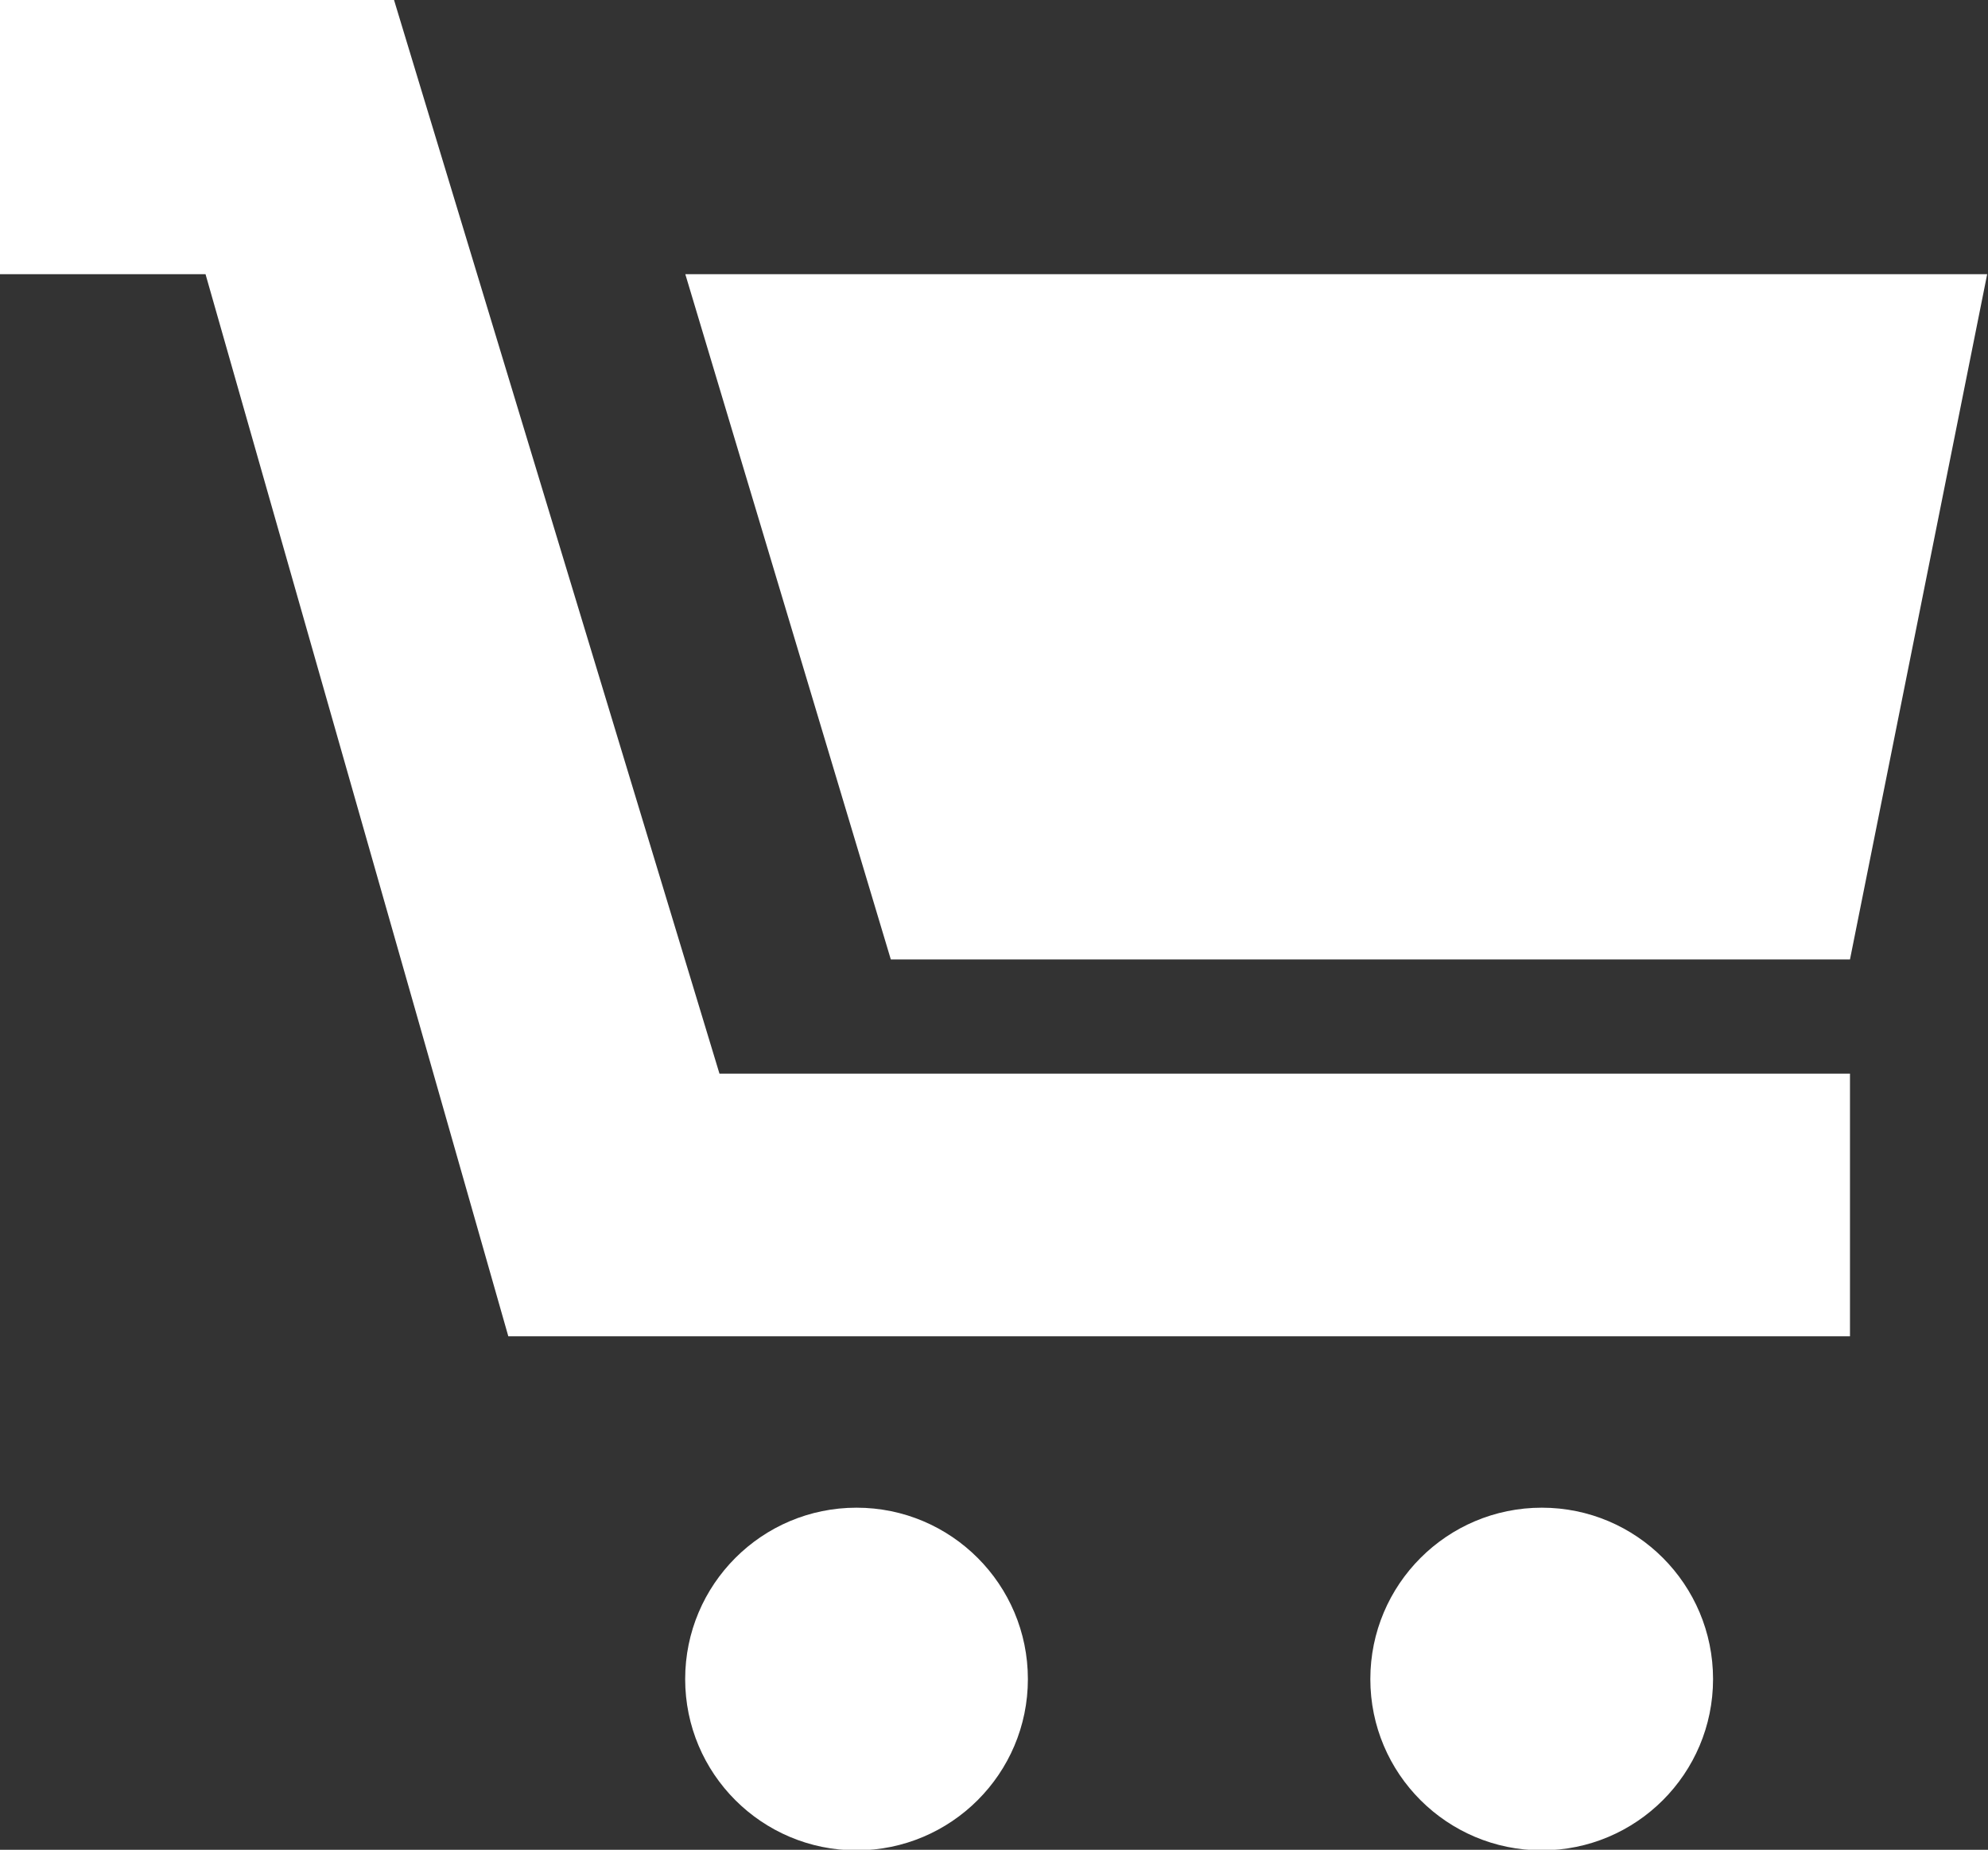 <?xml version="1.0" encoding="utf-8"?>
<!-- Generator: Adobe Illustrator 16.0.0, SVG Export Plug-In . SVG Version: 6.00 Build 0)  -->
<!DOCTYPE svg PUBLIC "-//W3C//DTD SVG 1.1//EN" "http://www.w3.org/Graphics/SVG/1.1/DTD/svg11.dtd">
<svg version="1.1" id="Layer_1" xmlns="http://www.w3.org/2000/svg" xmlns:xlink="http://www.w3.org/1999/xlink" x="0px" y="0px"
	 width="14.49px" height="13.48px" viewBox="0 0 14.49 13.48" enable-background="new 0 0 14.49 13.48" xml:space="preserve">
<rect x="0" y="0" width="14.49" height="13.48" fill="#333333" stroke="none"/>
<polygon fill="#fff" points="0,1.998 0,0 2.872,0 5.244,7.824 13.484,7.824 13.484,9.738 3.705,9.738 1.498,1.998 "/>
<g id="Ellipse_1_2_">
	<g>
		<path fill-rule="evenodd" clip-rule="evenodd" fill="#fff" d="M6.243,10.987c-0.69,0-1.249,0.56-1.249,1.249
			s0.559,1.248,1.249,1.248c0.689,0,1.249-0.559,1.249-1.248S6.933,10.987,6.243,10.987z M11.238,10.987
			c-0.691,0-1.25,0.56-1.25,1.249s0.559,1.248,1.25,1.248c0.689,0,1.248-0.559,1.248-1.248S11.928,10.987,11.238,10.987z"/>
	</g>
</g>
<g id="Shape_2_2_">
	<g>
		<polygon fill="#fff" points="4.995,1.998 6.493,6.992 13.484,6.992 14.484,1.998 		"/>
	</g>
</g>
</svg>

